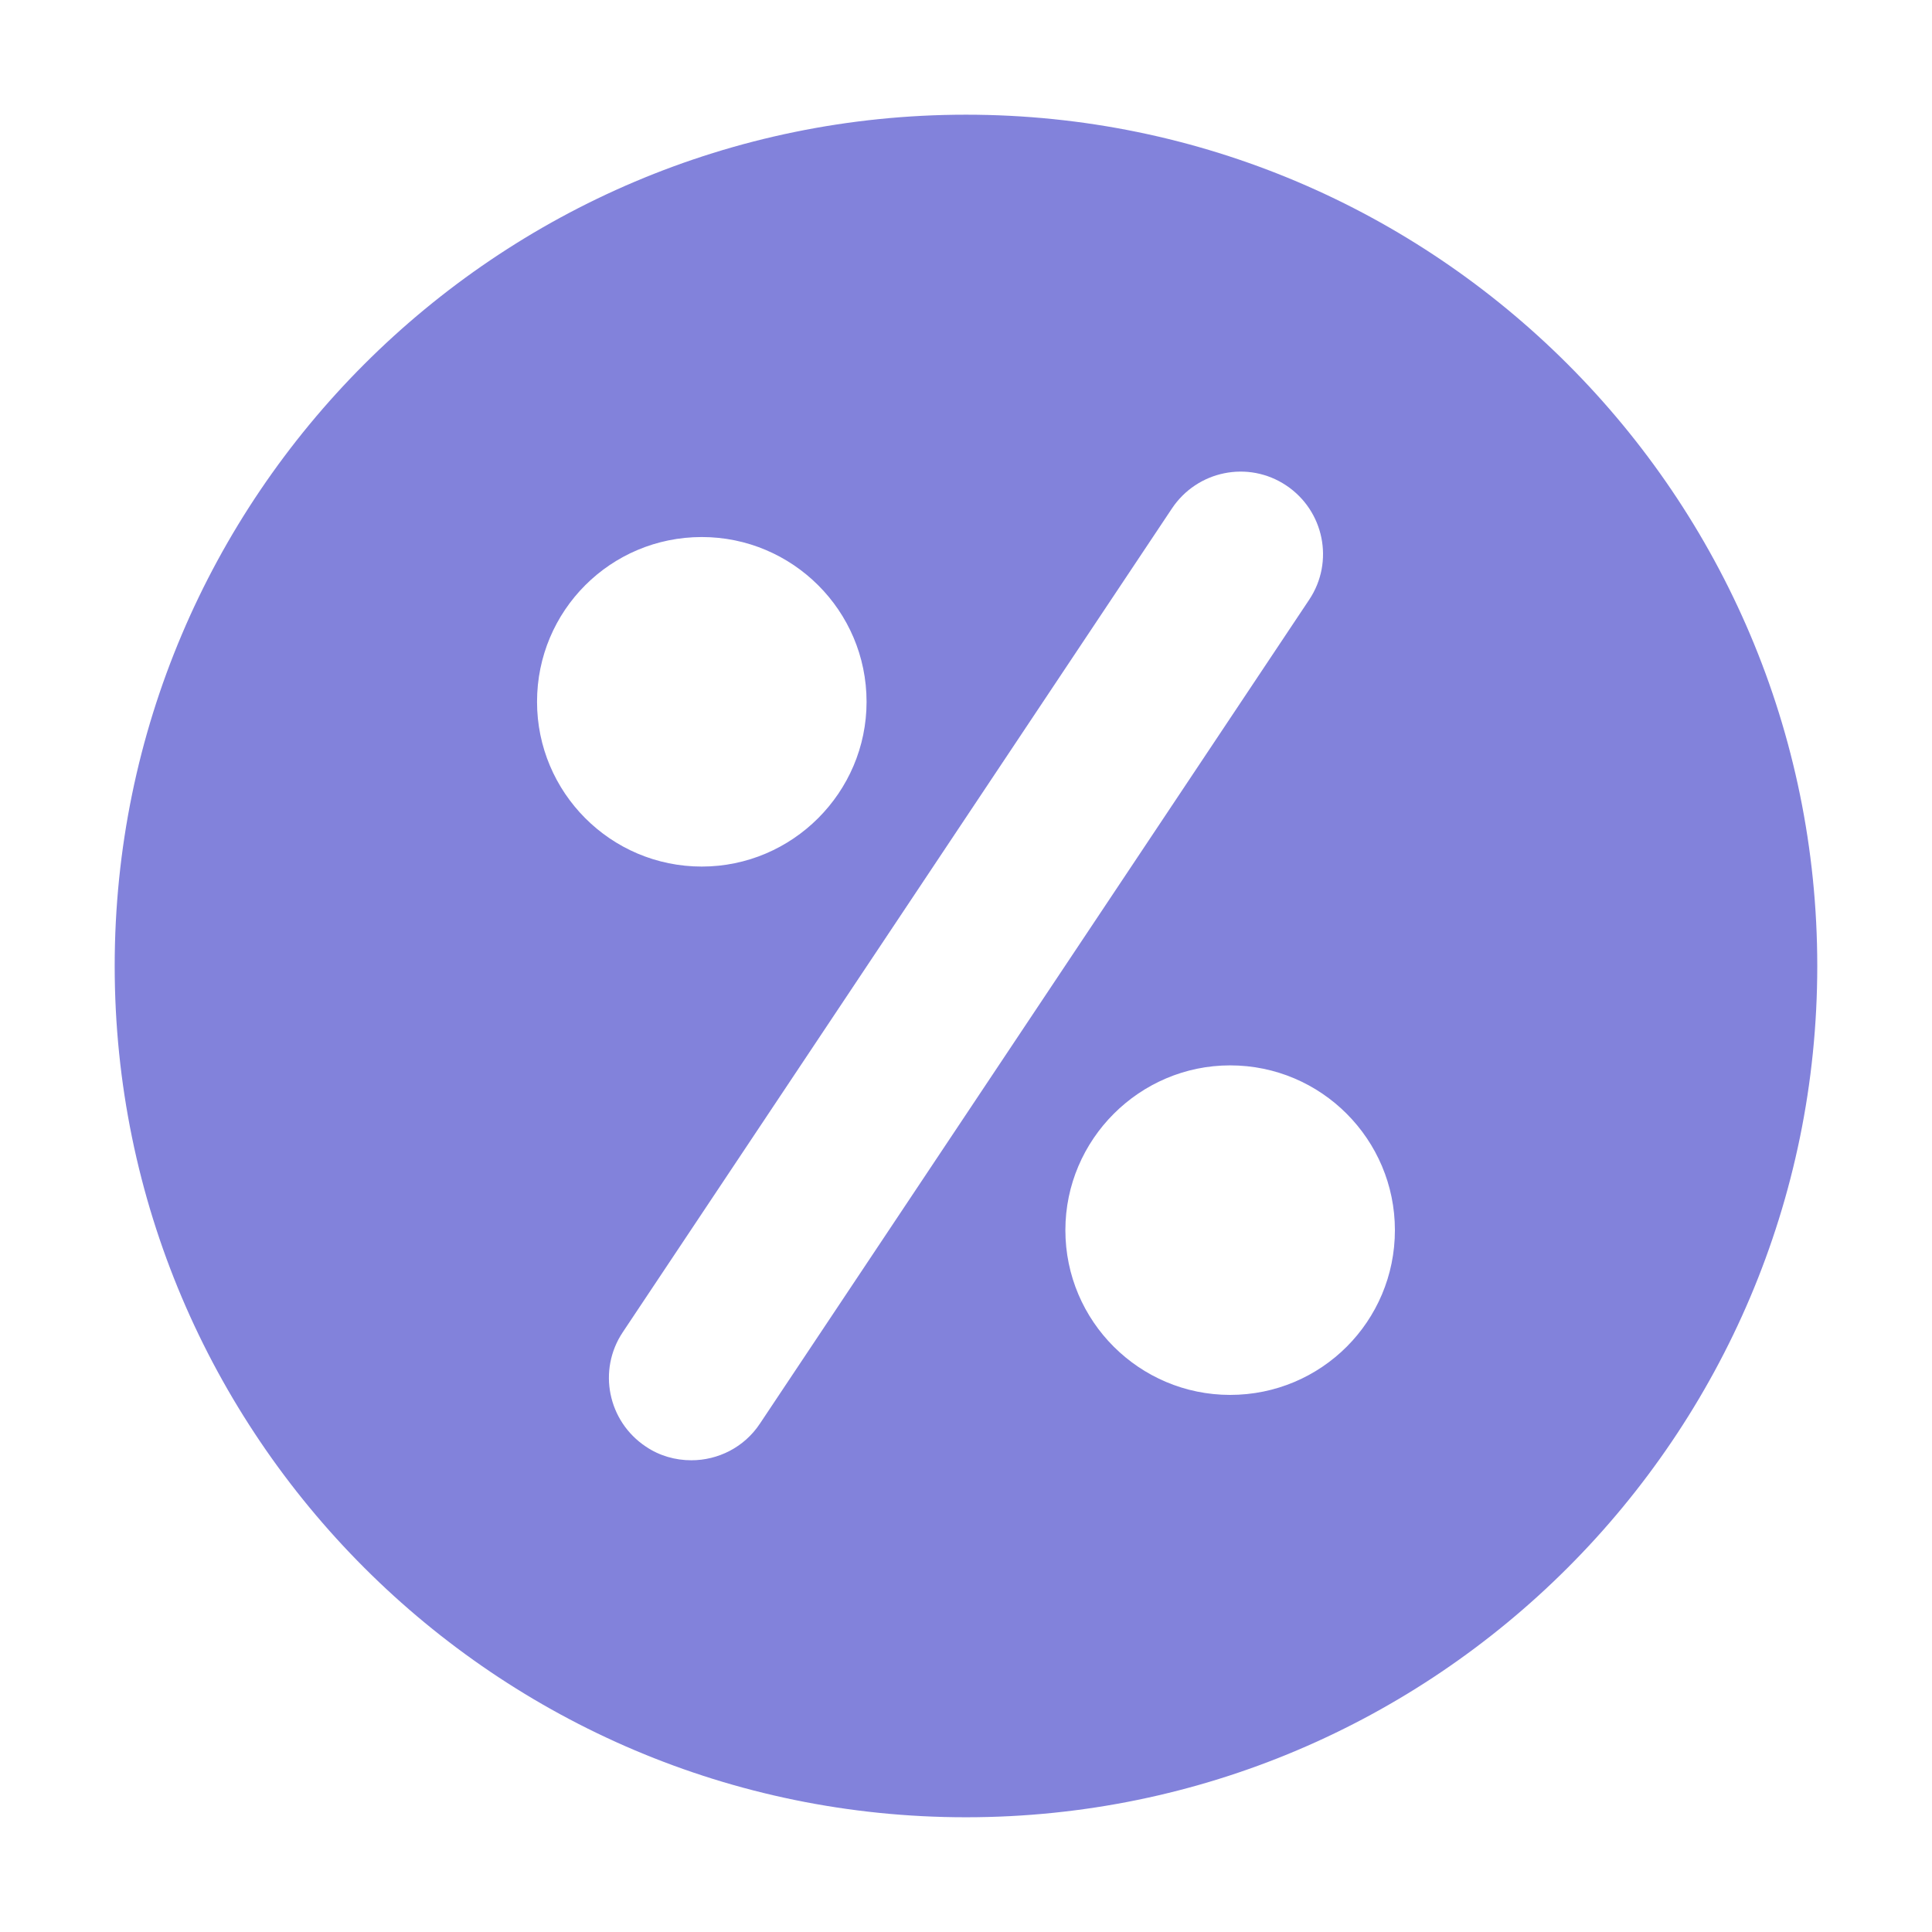 <svg xmlns="http://www.w3.org/2000/svg" xmlns:xlink="http://www.w3.org/1999/xlink" width="500" zoomAndPan="magnify" viewBox="0 0 375 375" height="500" preserveAspectRatio="xMidYMid meet" version="1.0"><defs><clipPath id="8a246ef32c"><path d="M 22.262 22.262 L 353 22.262 L 353 353 L 22.262 353 Z M 22.262 22.262 " clip-rule="nonzero"/></clipPath></defs><g clip-path="url(#8a246ef32c)"><path fill="#8282db" d="M 187.496 22.262 C 96.348 22.262 22.262 96.348 22.262 187.496 C 22.262 278.641 96.348 352.73 187.496 352.73 C 278.641 352.73 352.73 278.641 352.73 187.496 C 352.73 96.348 278.641 22.262 187.496 22.262 Z M 104.238 136.219 C 104.238 118.523 118.523 104.238 136.219 104.238 C 153.809 104.238 168.199 118.523 168.199 136.219 C 168.199 153.809 153.809 168.199 136.219 168.199 C 118.523 168.199 104.238 153.809 104.238 136.219 Z M 147.52 276.293 C 144.426 280.984 139.309 283.438 134.195 283.438 C 131.102 283.438 128.012 282.586 125.344 280.773 C 117.988 275.867 115.965 265.953 120.867 258.598 L 227.473 98.695 C 232.375 91.34 242.289 89.312 249.645 94.219 C 257 99.121 259.027 109.035 254.121 116.391 Z M 238.77 270.75 C 221.18 270.75 206.789 256.465 206.789 238.77 C 206.789 221.18 221.18 206.789 238.77 206.789 C 256.465 206.789 270.75 221.18 270.75 238.77 C 270.75 256.465 256.465 270.75 238.77 270.75 Z M 238.77 270.75 " fill-opacity="1" fill-rule="nonzero"/></g></svg>